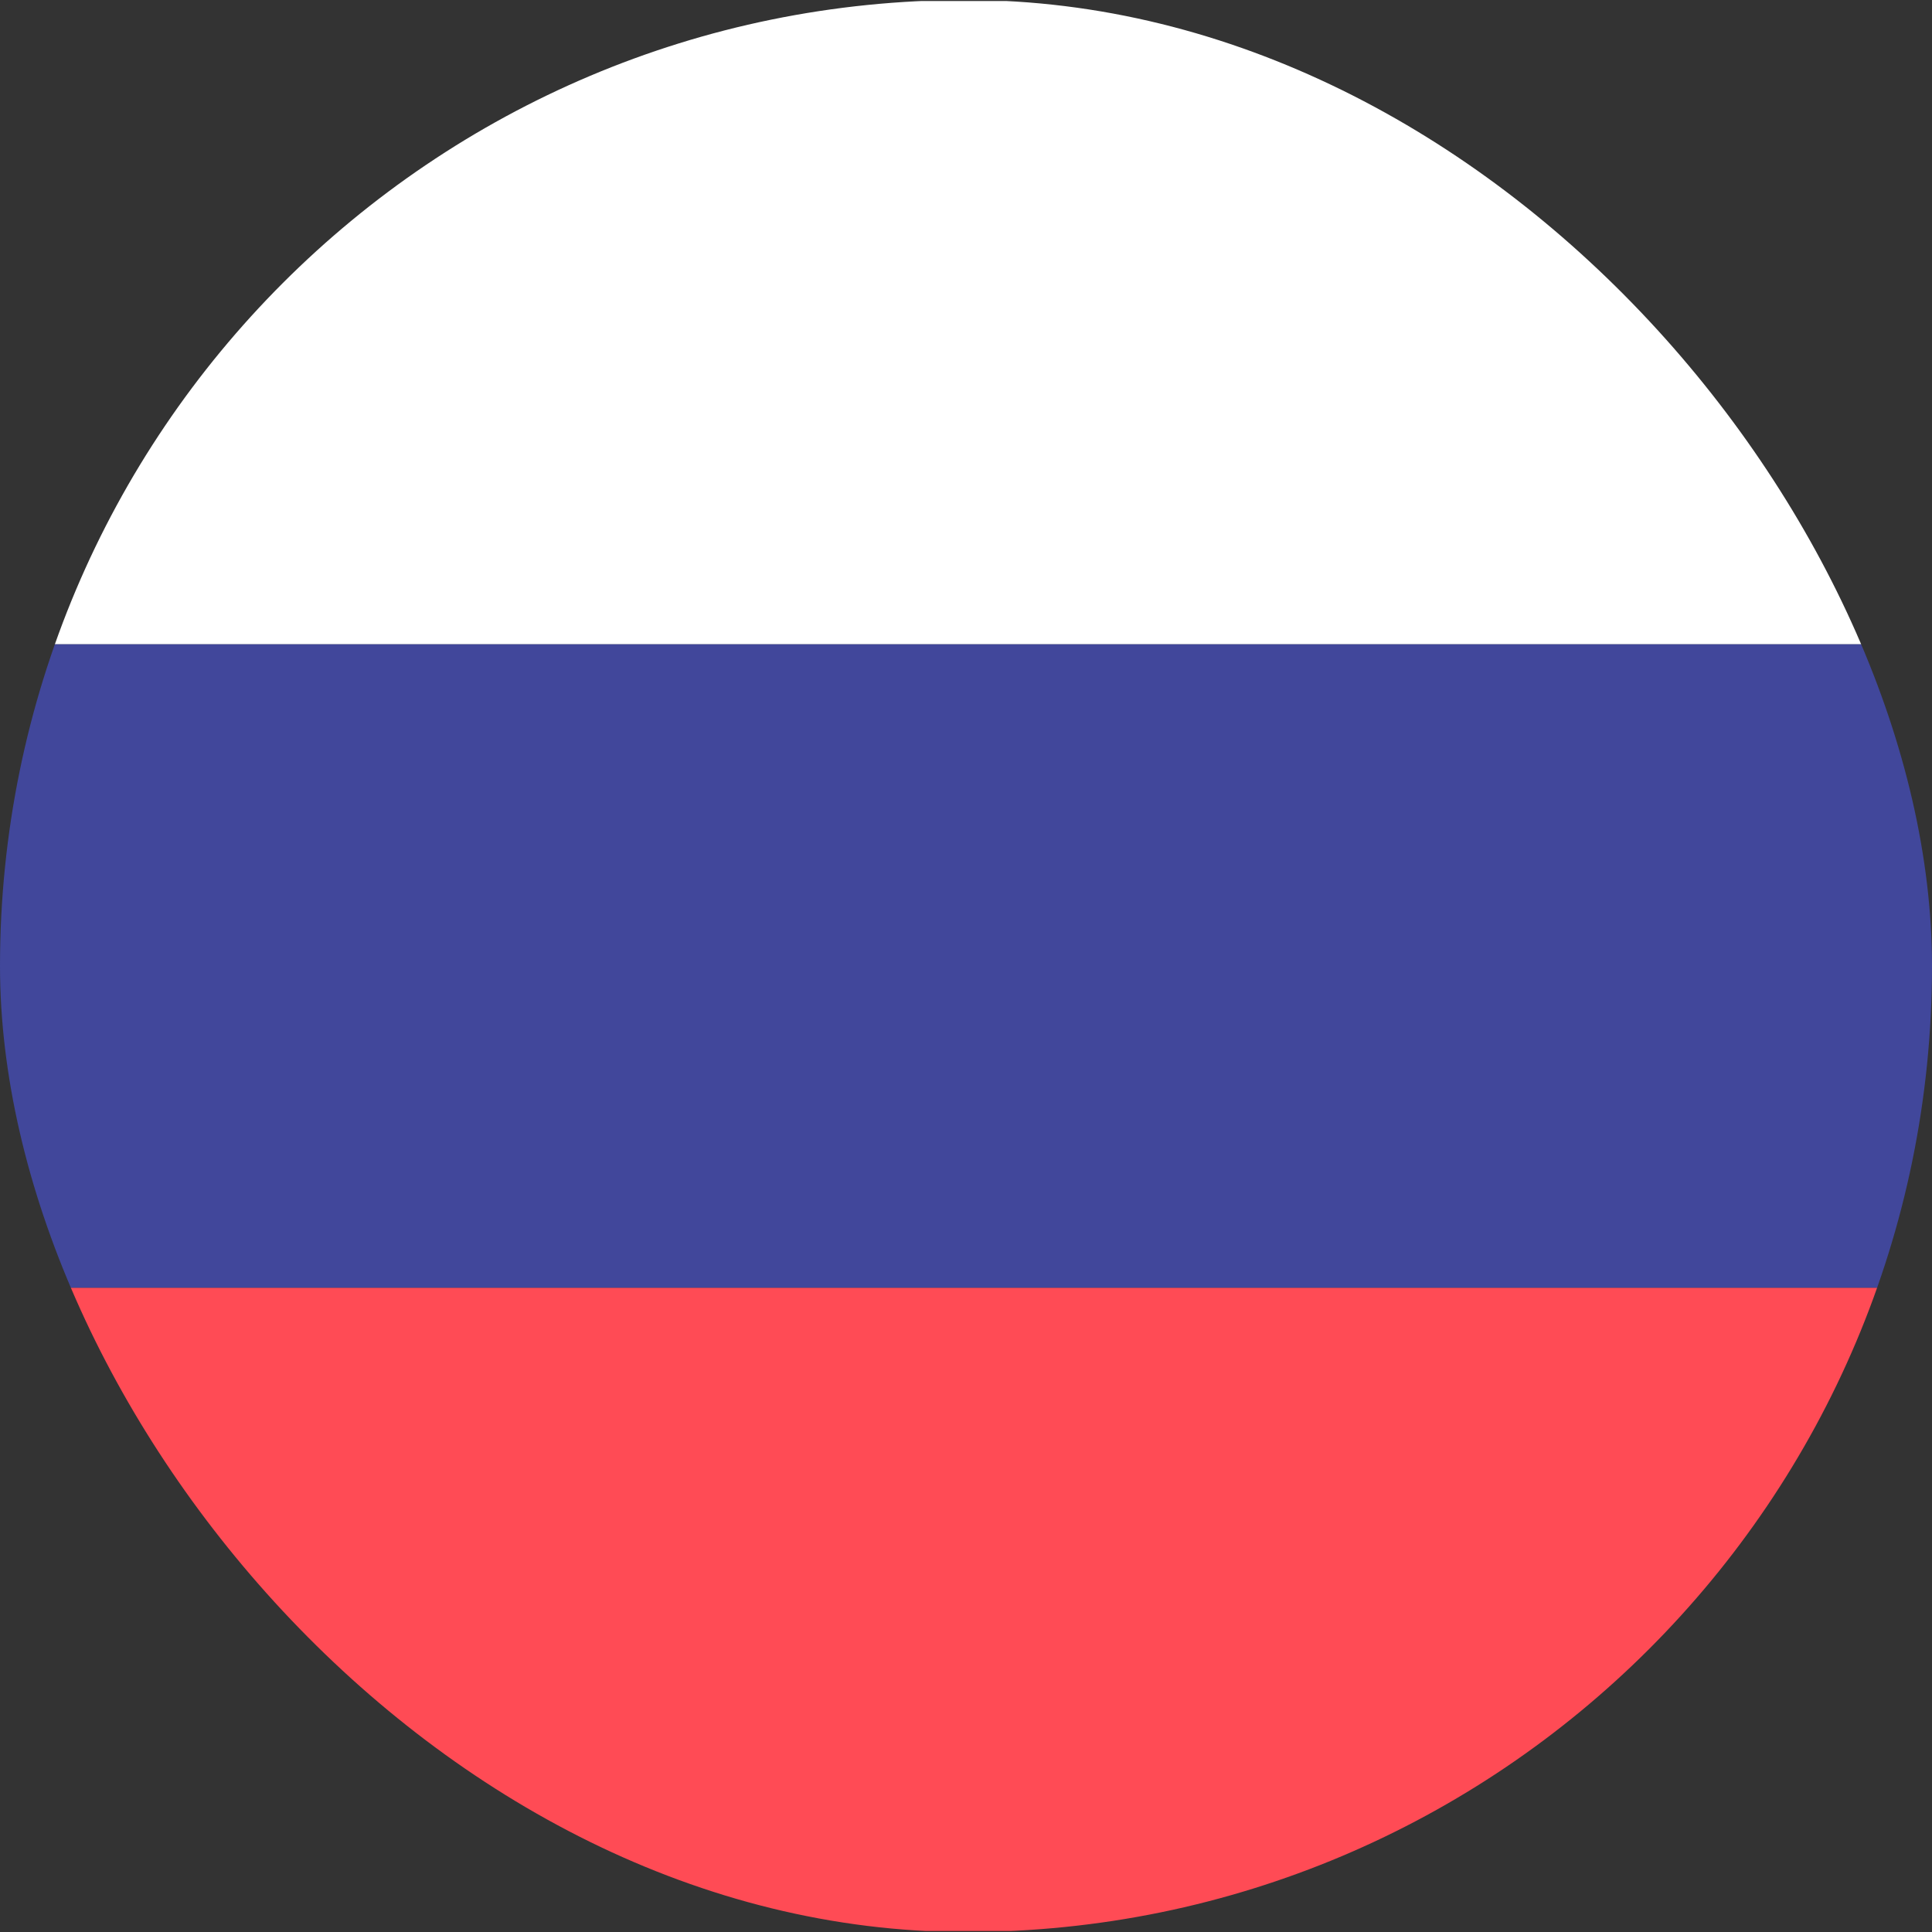 <svg width="24" height="24" viewBox="0 0 24 24" fill="none" xmlns="http://www.w3.org/2000/svg">
<rect x="0" y="0" width="24" height="24" fill="#333333" stroke="none"/>
<g clip-path="url(#clip0_83_2189)">
<path d="M19.116 0.013H4.884C2.155 0.201 0 2.473 0 5.25V8.004H24V5.25C24 2.473 21.845 0.201 19.116 0.013Z" fill="white"/>
<path d="M0 18.75C0 21.526 2.155 23.799 4.884 23.987H19.116C21.845 23.799 24 21.526 24 18.75V15.996H0V18.75Z" fill="#FF4B55"/>
<path d="M24 8.004H0V15.996H24V8.004Z" fill="#41479B"/>
</g>
<defs>
<clipPath id="clip0_83_2189">
<rect width="24" height="24" rx="12" fill="white"/>
</clipPath>
</defs>
</svg>
